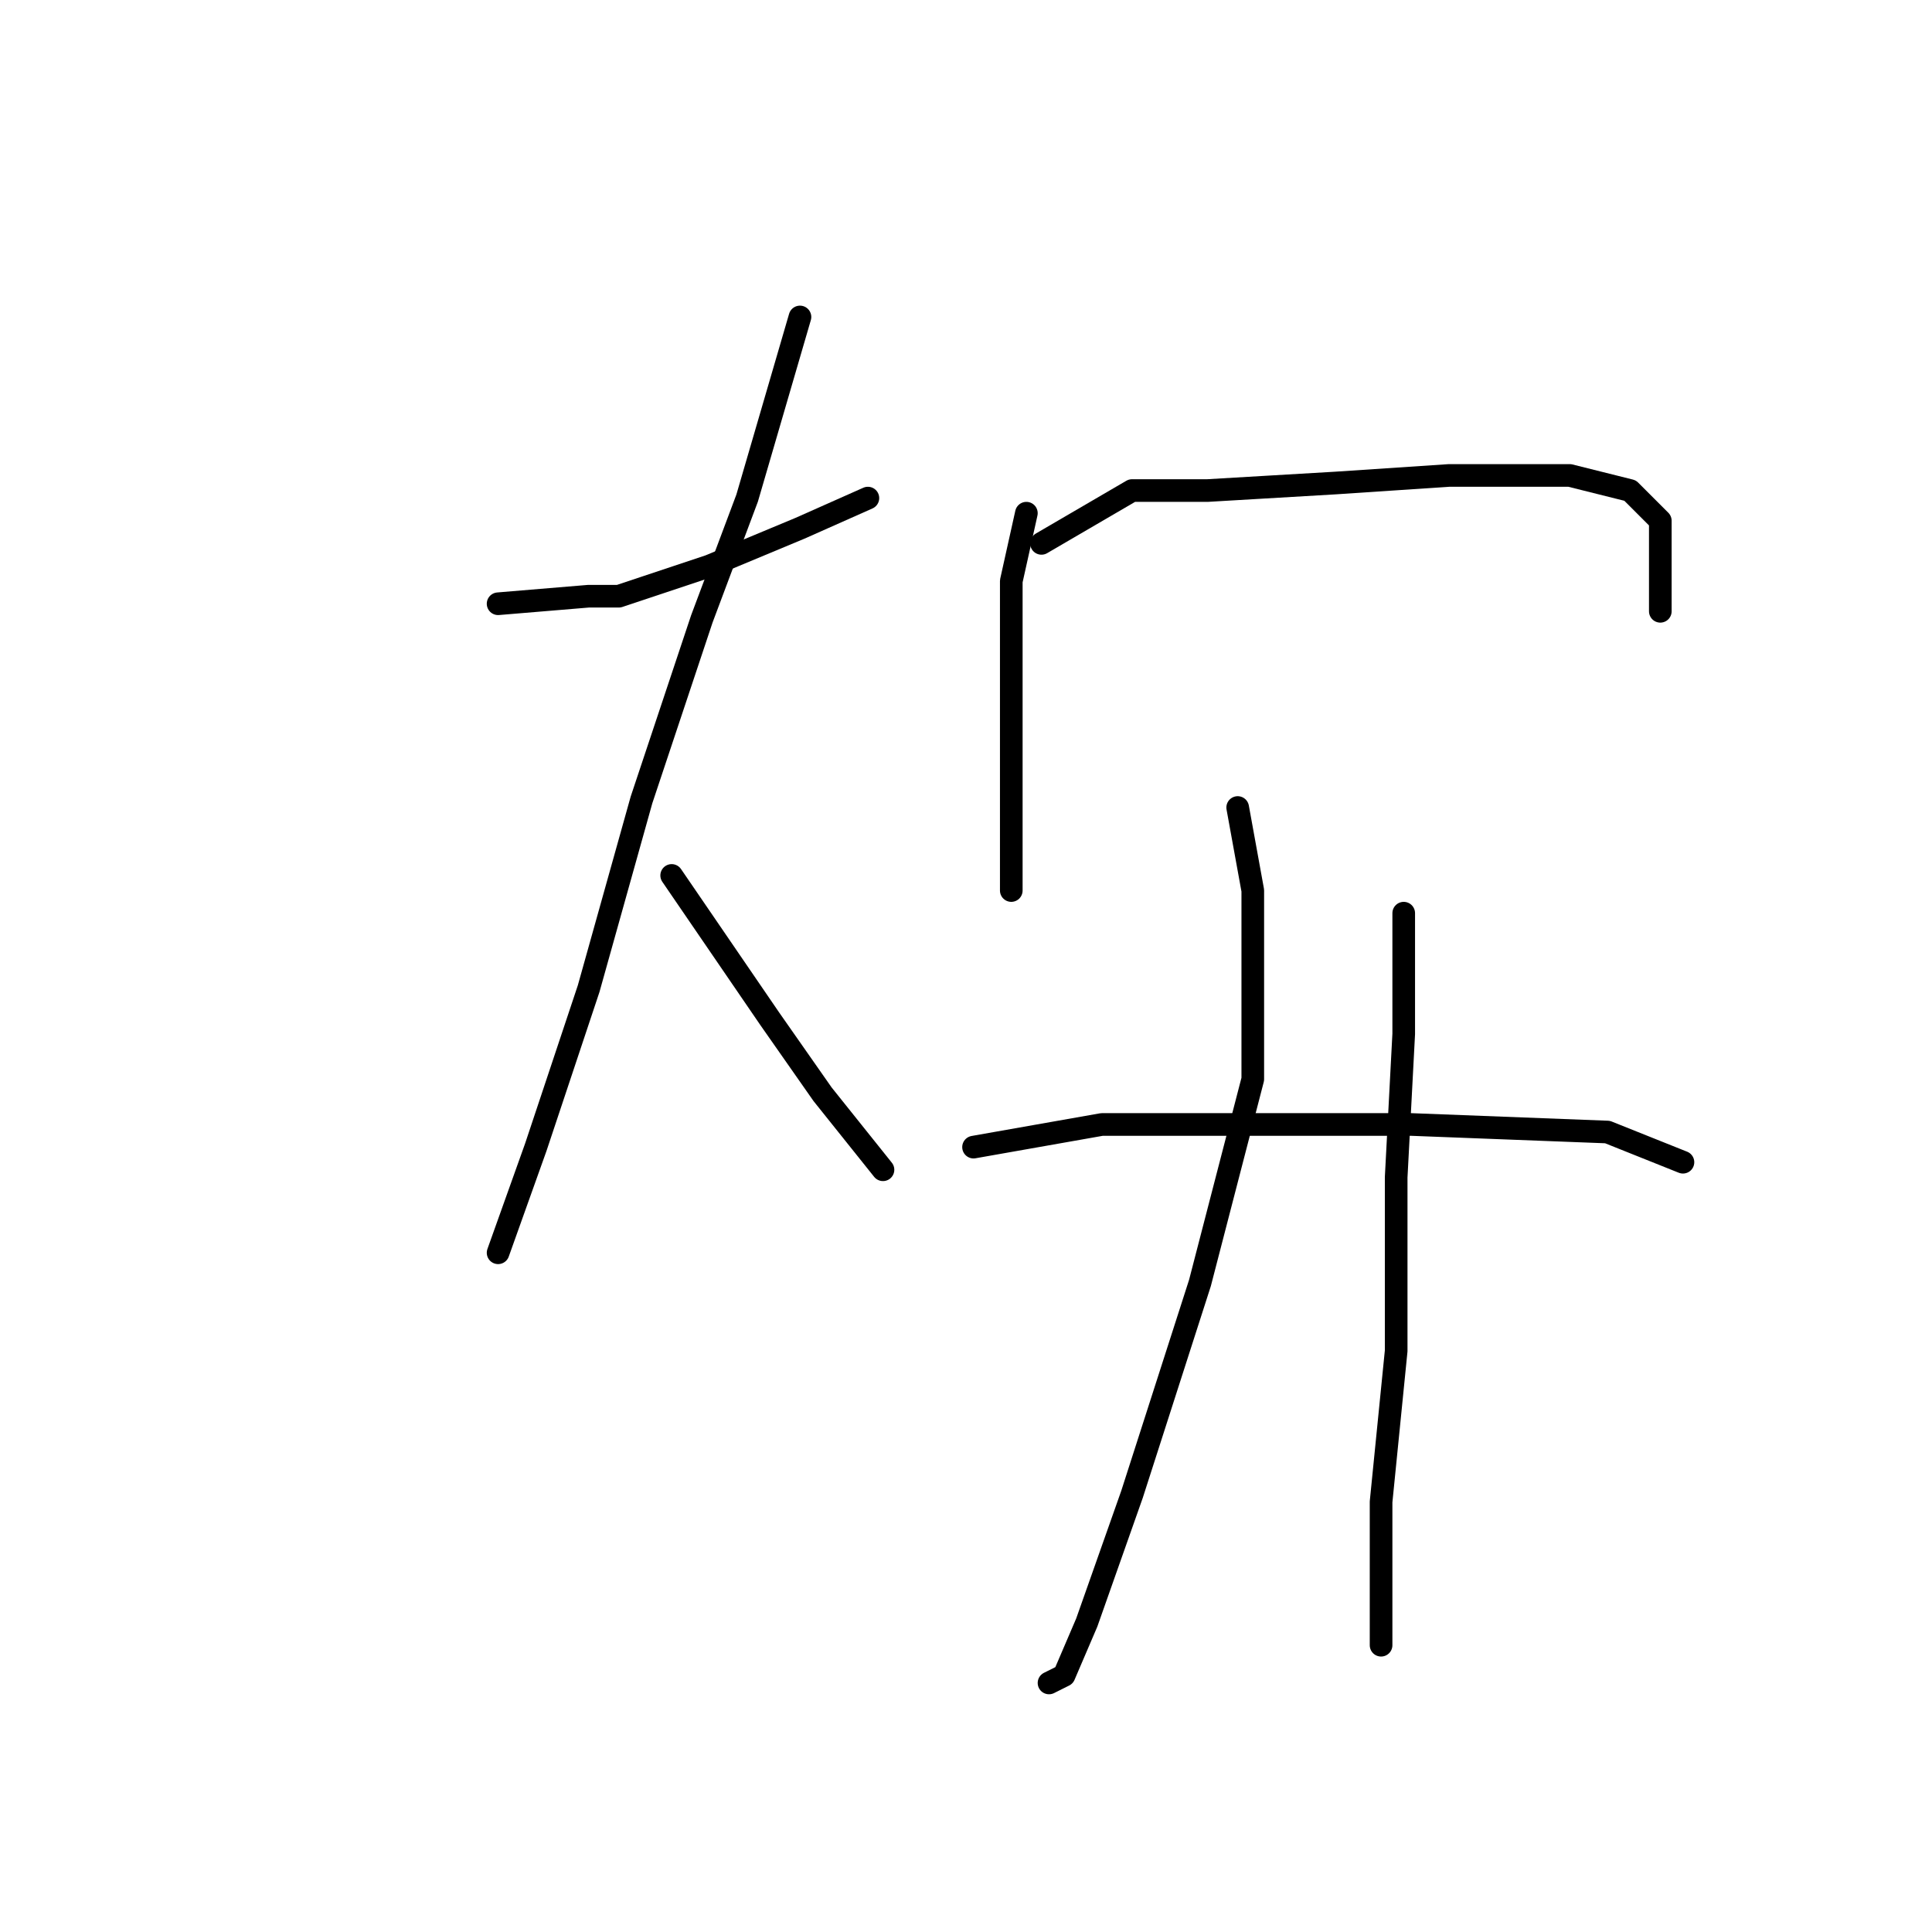 <?xml version="1.0" standalone="no"?>
    <svg width="256" height="256" xmlns="http://www.w3.org/2000/svg" version="1.1">
    <polyline stroke="black" stroke-width="3" stroke-linecap="round" fill="transparent" stroke-linejoin="round" points="66 80 78 79 82 79 94 75 106 70 115 66 115 66 " />
        <polyline stroke="black" stroke-width="3" stroke-linecap="round" fill="transparent" stroke-linejoin="round" points="106 42 99 66 93 82 85 106 78 131 71 152 66 166 66 166 " />
        <polyline stroke="black" stroke-width="3" stroke-linecap="round" fill="transparent" stroke-linejoin="round" points="89 116 102 135 109 145 117 155 117 155 " />
        <polyline stroke="black" stroke-width="3" stroke-linecap="round" fill="transparent" stroke-linejoin="round" points="136 68 134 77 134 87 134 103 134 114 134 118 134 118 " />
        <polyline stroke="black" stroke-width="3" stroke-linecap="round" fill="transparent" stroke-linejoin="round" points="138 72 150 65 160 65 177 64 192 63 208 63 216 65 220 69 220 77 220 81 220 81 " />
        <polyline stroke="black" stroke-width="3" stroke-linecap="round" fill="transparent" stroke-linejoin="round" points="164 107 166 118 166 125 166 143 159 170 150 198 144 215 141 222 139 223 139 223 " />
        <polyline stroke="black" stroke-width="3" stroke-linecap="round" fill="transparent" stroke-linejoin="round" points="186 121 186 129 186 137 185 156 185 179 183 199 183 213 183 218 183 218 " />
        <polyline stroke="black" stroke-width="3" stroke-linecap="round" fill="transparent" stroke-linejoin="round" points="129 152 146 149 166 149 187 149 213 150 223 154 223 154 " />
        </svg>